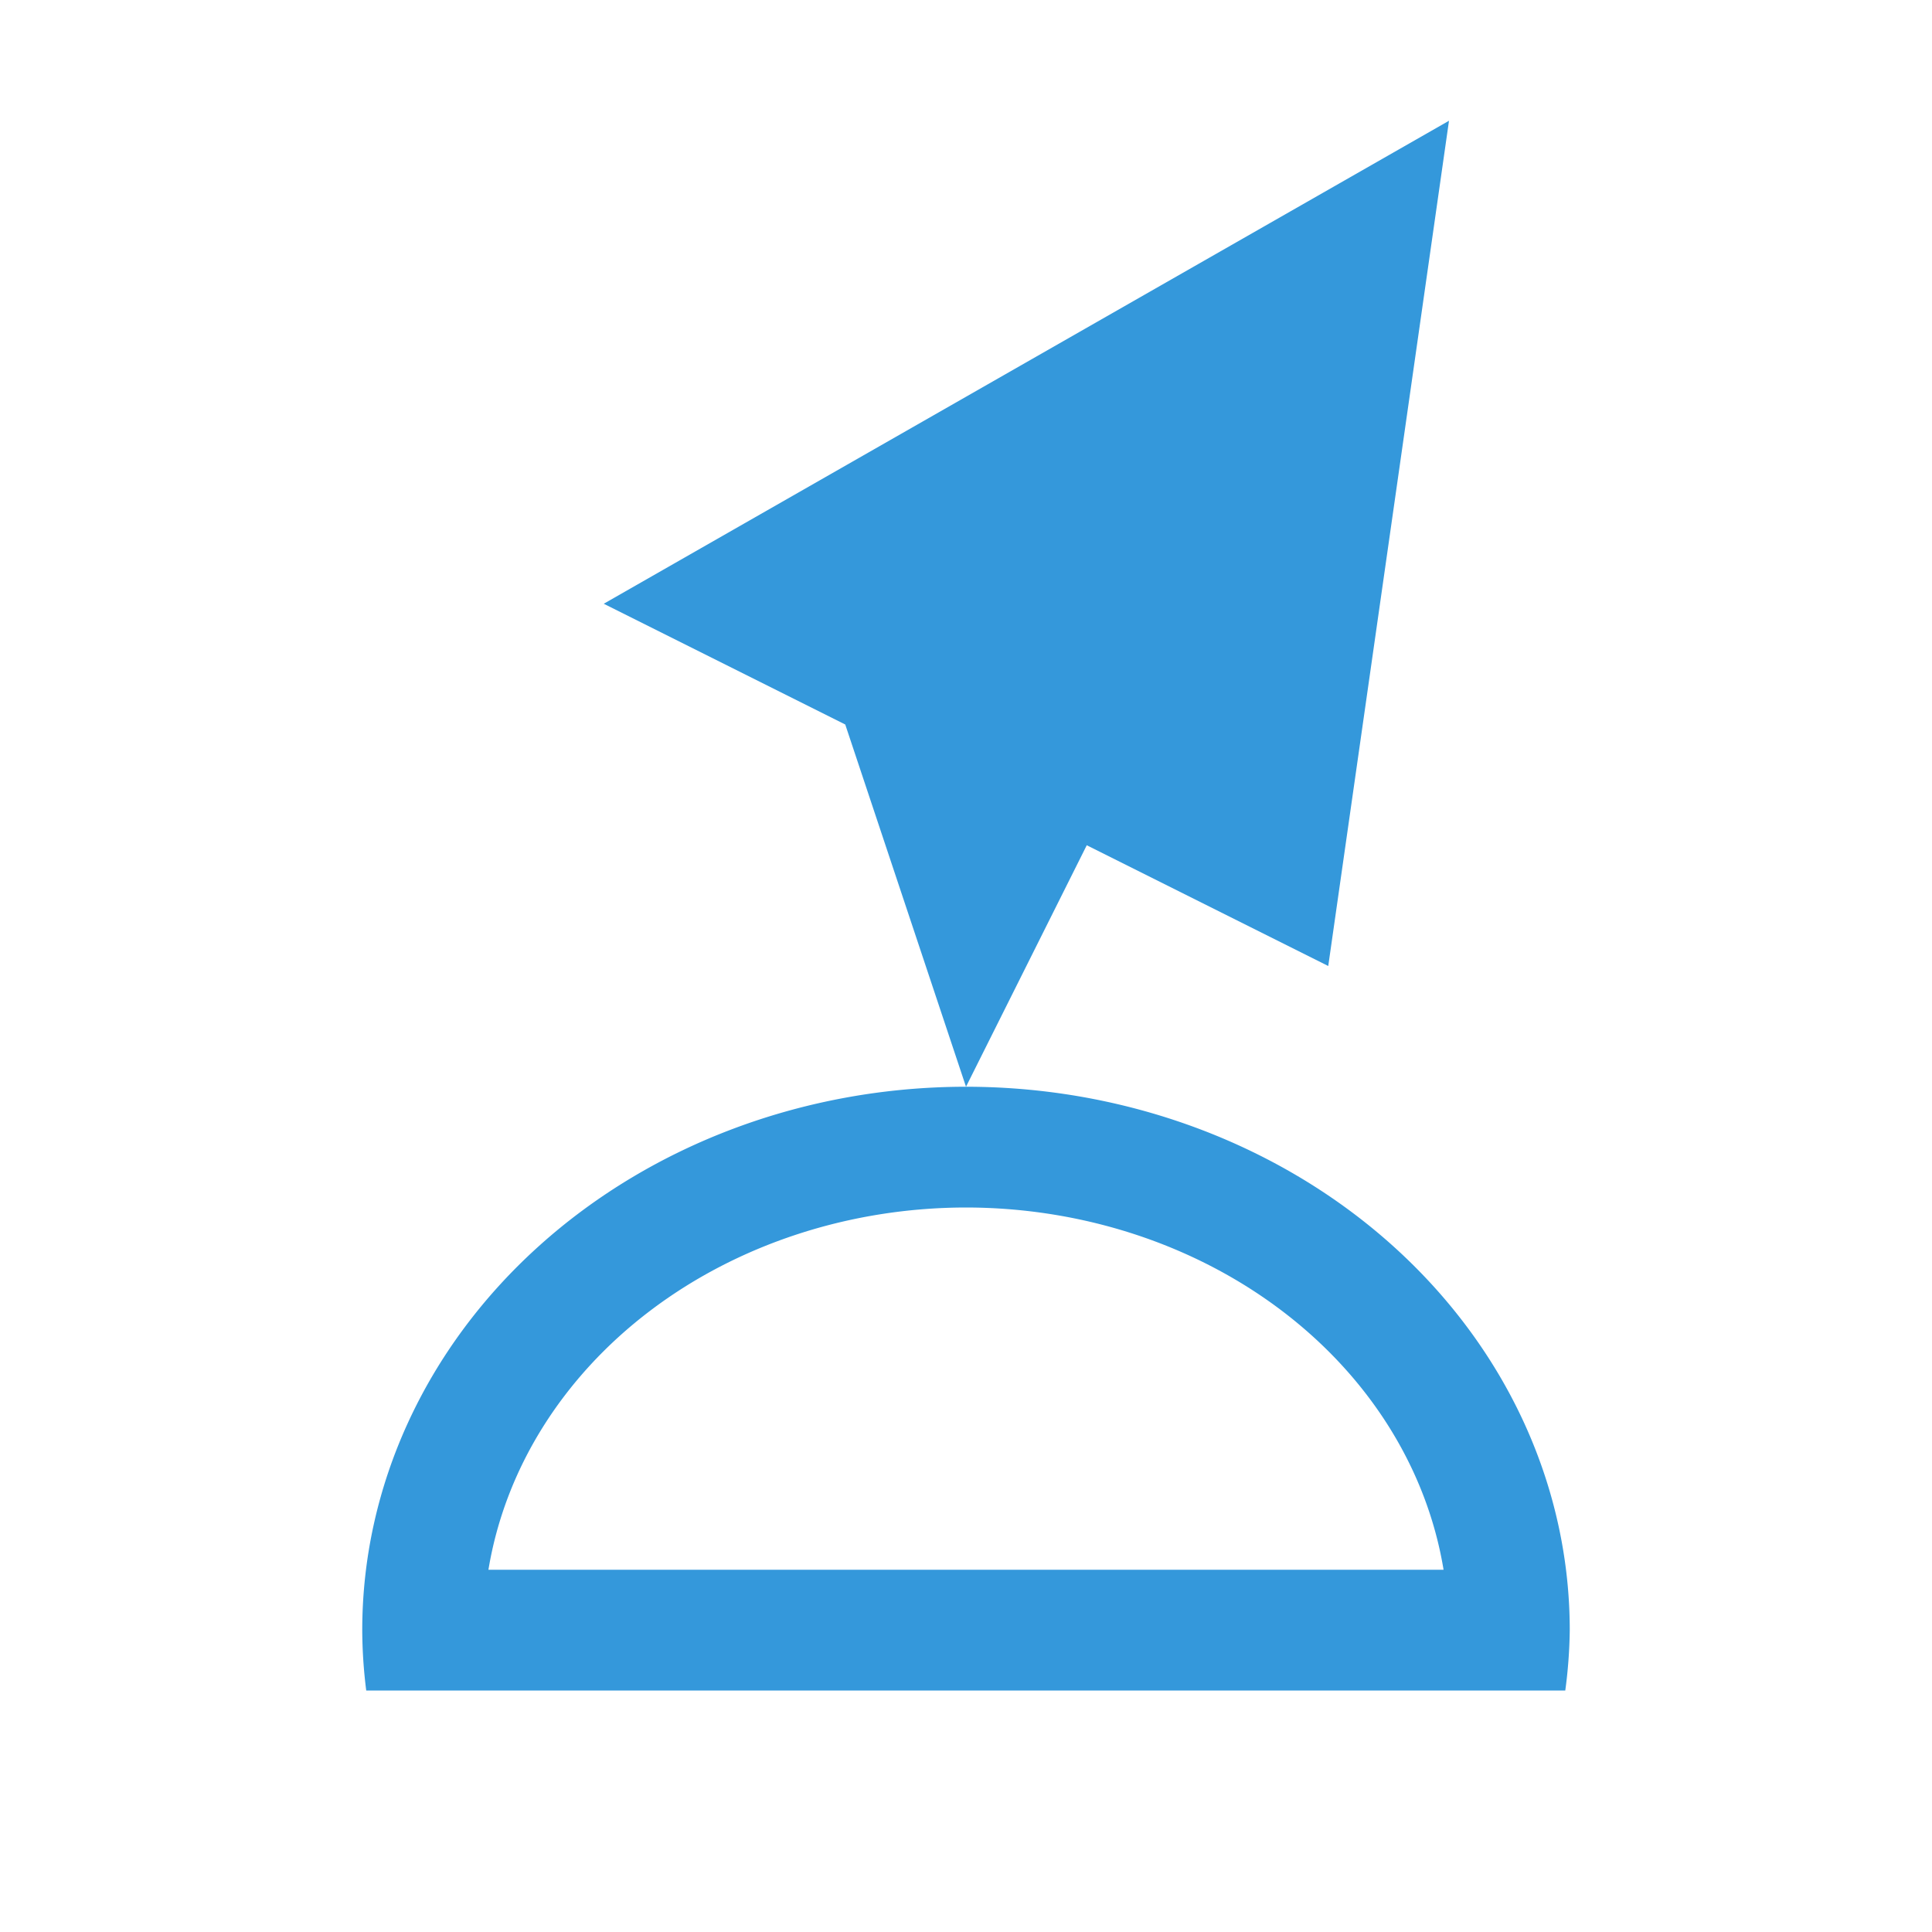<svg xmlns="http://www.w3.org/2000/svg" viewBox="0 0 16 16">
 <g fill="#3498db" transform="translate(-421.71-531.79)" color="#3498db" style="">
  <path d="M8 9A5 4.5 0 0 0 3 13.5 5 4.5 0 0 0 3.033 14H12.963A5 4.5 0 0 0 13 13.5 5 4.5 0 0 0 8 9M8 10A4 3.5 0 0 1 11.955 13H4.045A4 3.5 0 0 1 8 10" transform="translate(421.71 531.79)"/>
  <path fill-rule="evenodd" d="m433.71 532.79l-7 4 2 1 1 3 1-2 2 1z"/>
 </g>
</svg>